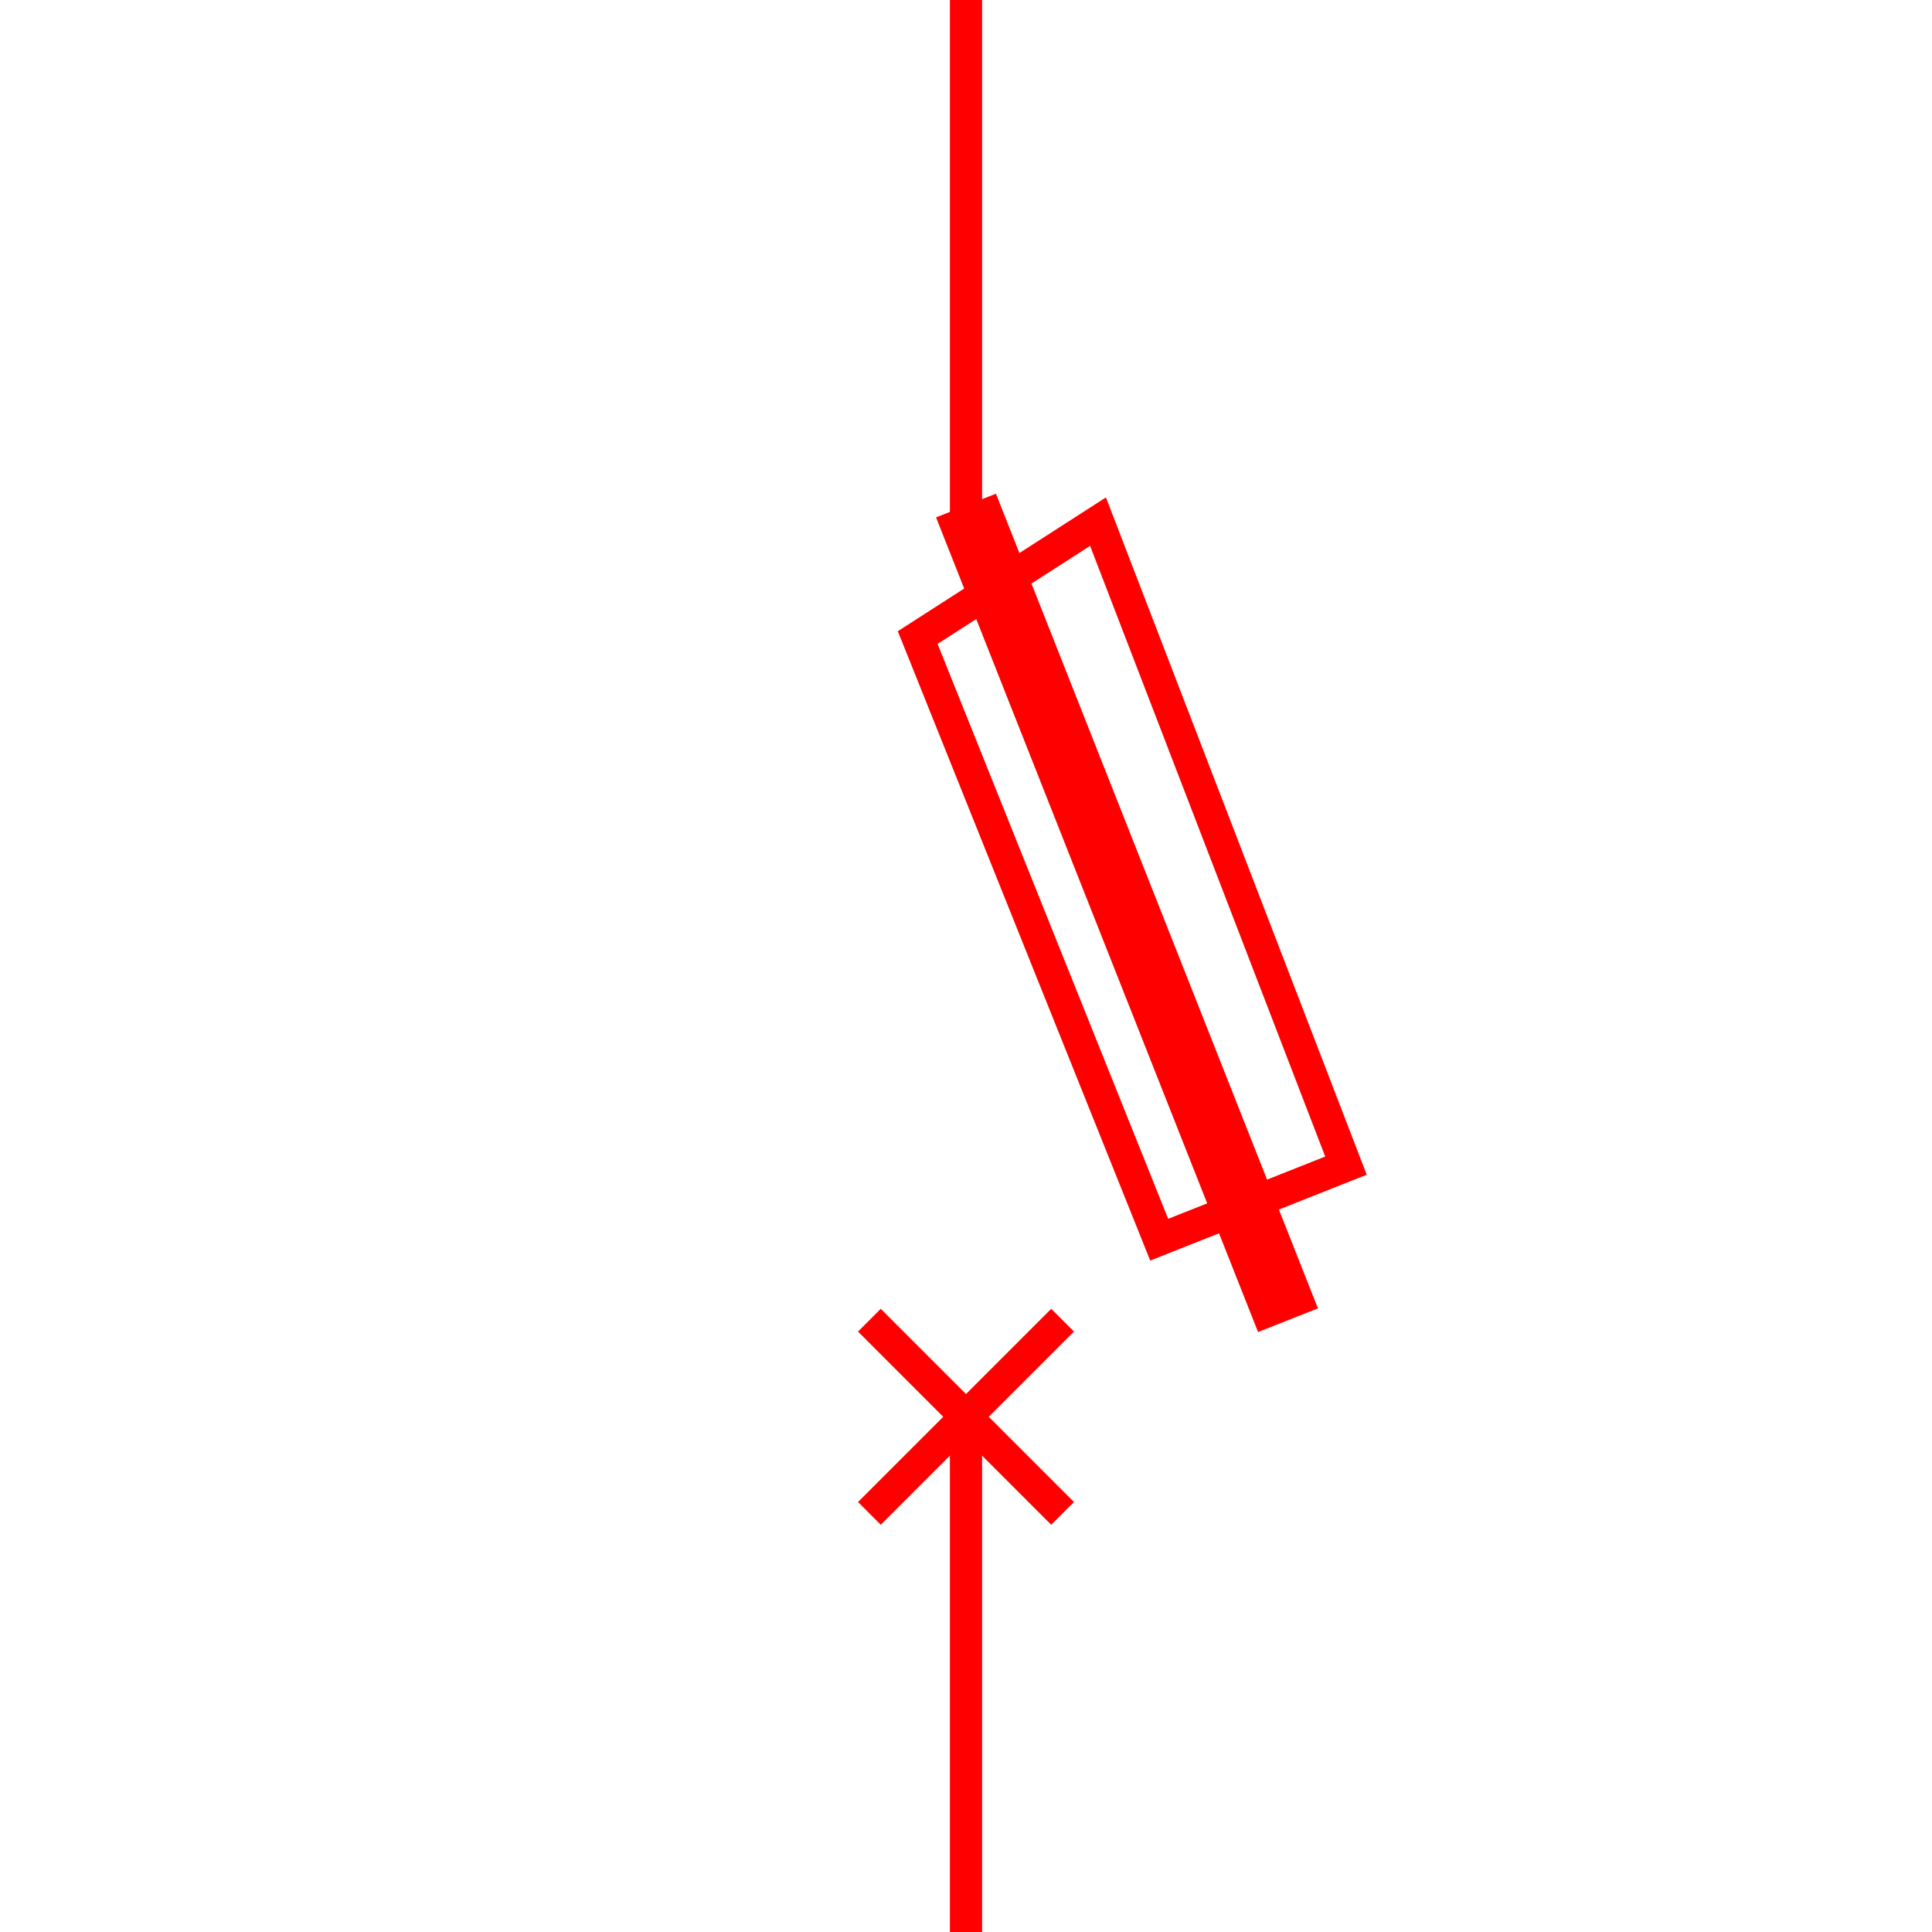 <svg xmlns="http://www.w3.org/2000/svg" viewBox="-30 -30 60 60">
    <line x1="0" y1="30" x2="0" y2="14" stroke="red" stroke-width="1"/>
    <path d="M-1.5 -10.2 L6 8.5 L11.8 6.2 L4.1 -13.8 L-1.5 -10.2 z" fill-opacity="0" stroke="red" stroke-width="1"/>
    <line x1="0" y1="-14.3" x2="10" y2="11" stroke="red" stroke-width="2"/>
    <line x1="0" y1="-30" x2="0" y2="-14" stroke="red" stroke-width="1"/>
    <line x1="-3" y1="11" x2="3" y2="17" stroke="red" stroke-width="1"/>
    <line x1="3" y1="11" x2="-3" y2="17" stroke="red" stroke-width="1"/>
</svg>
